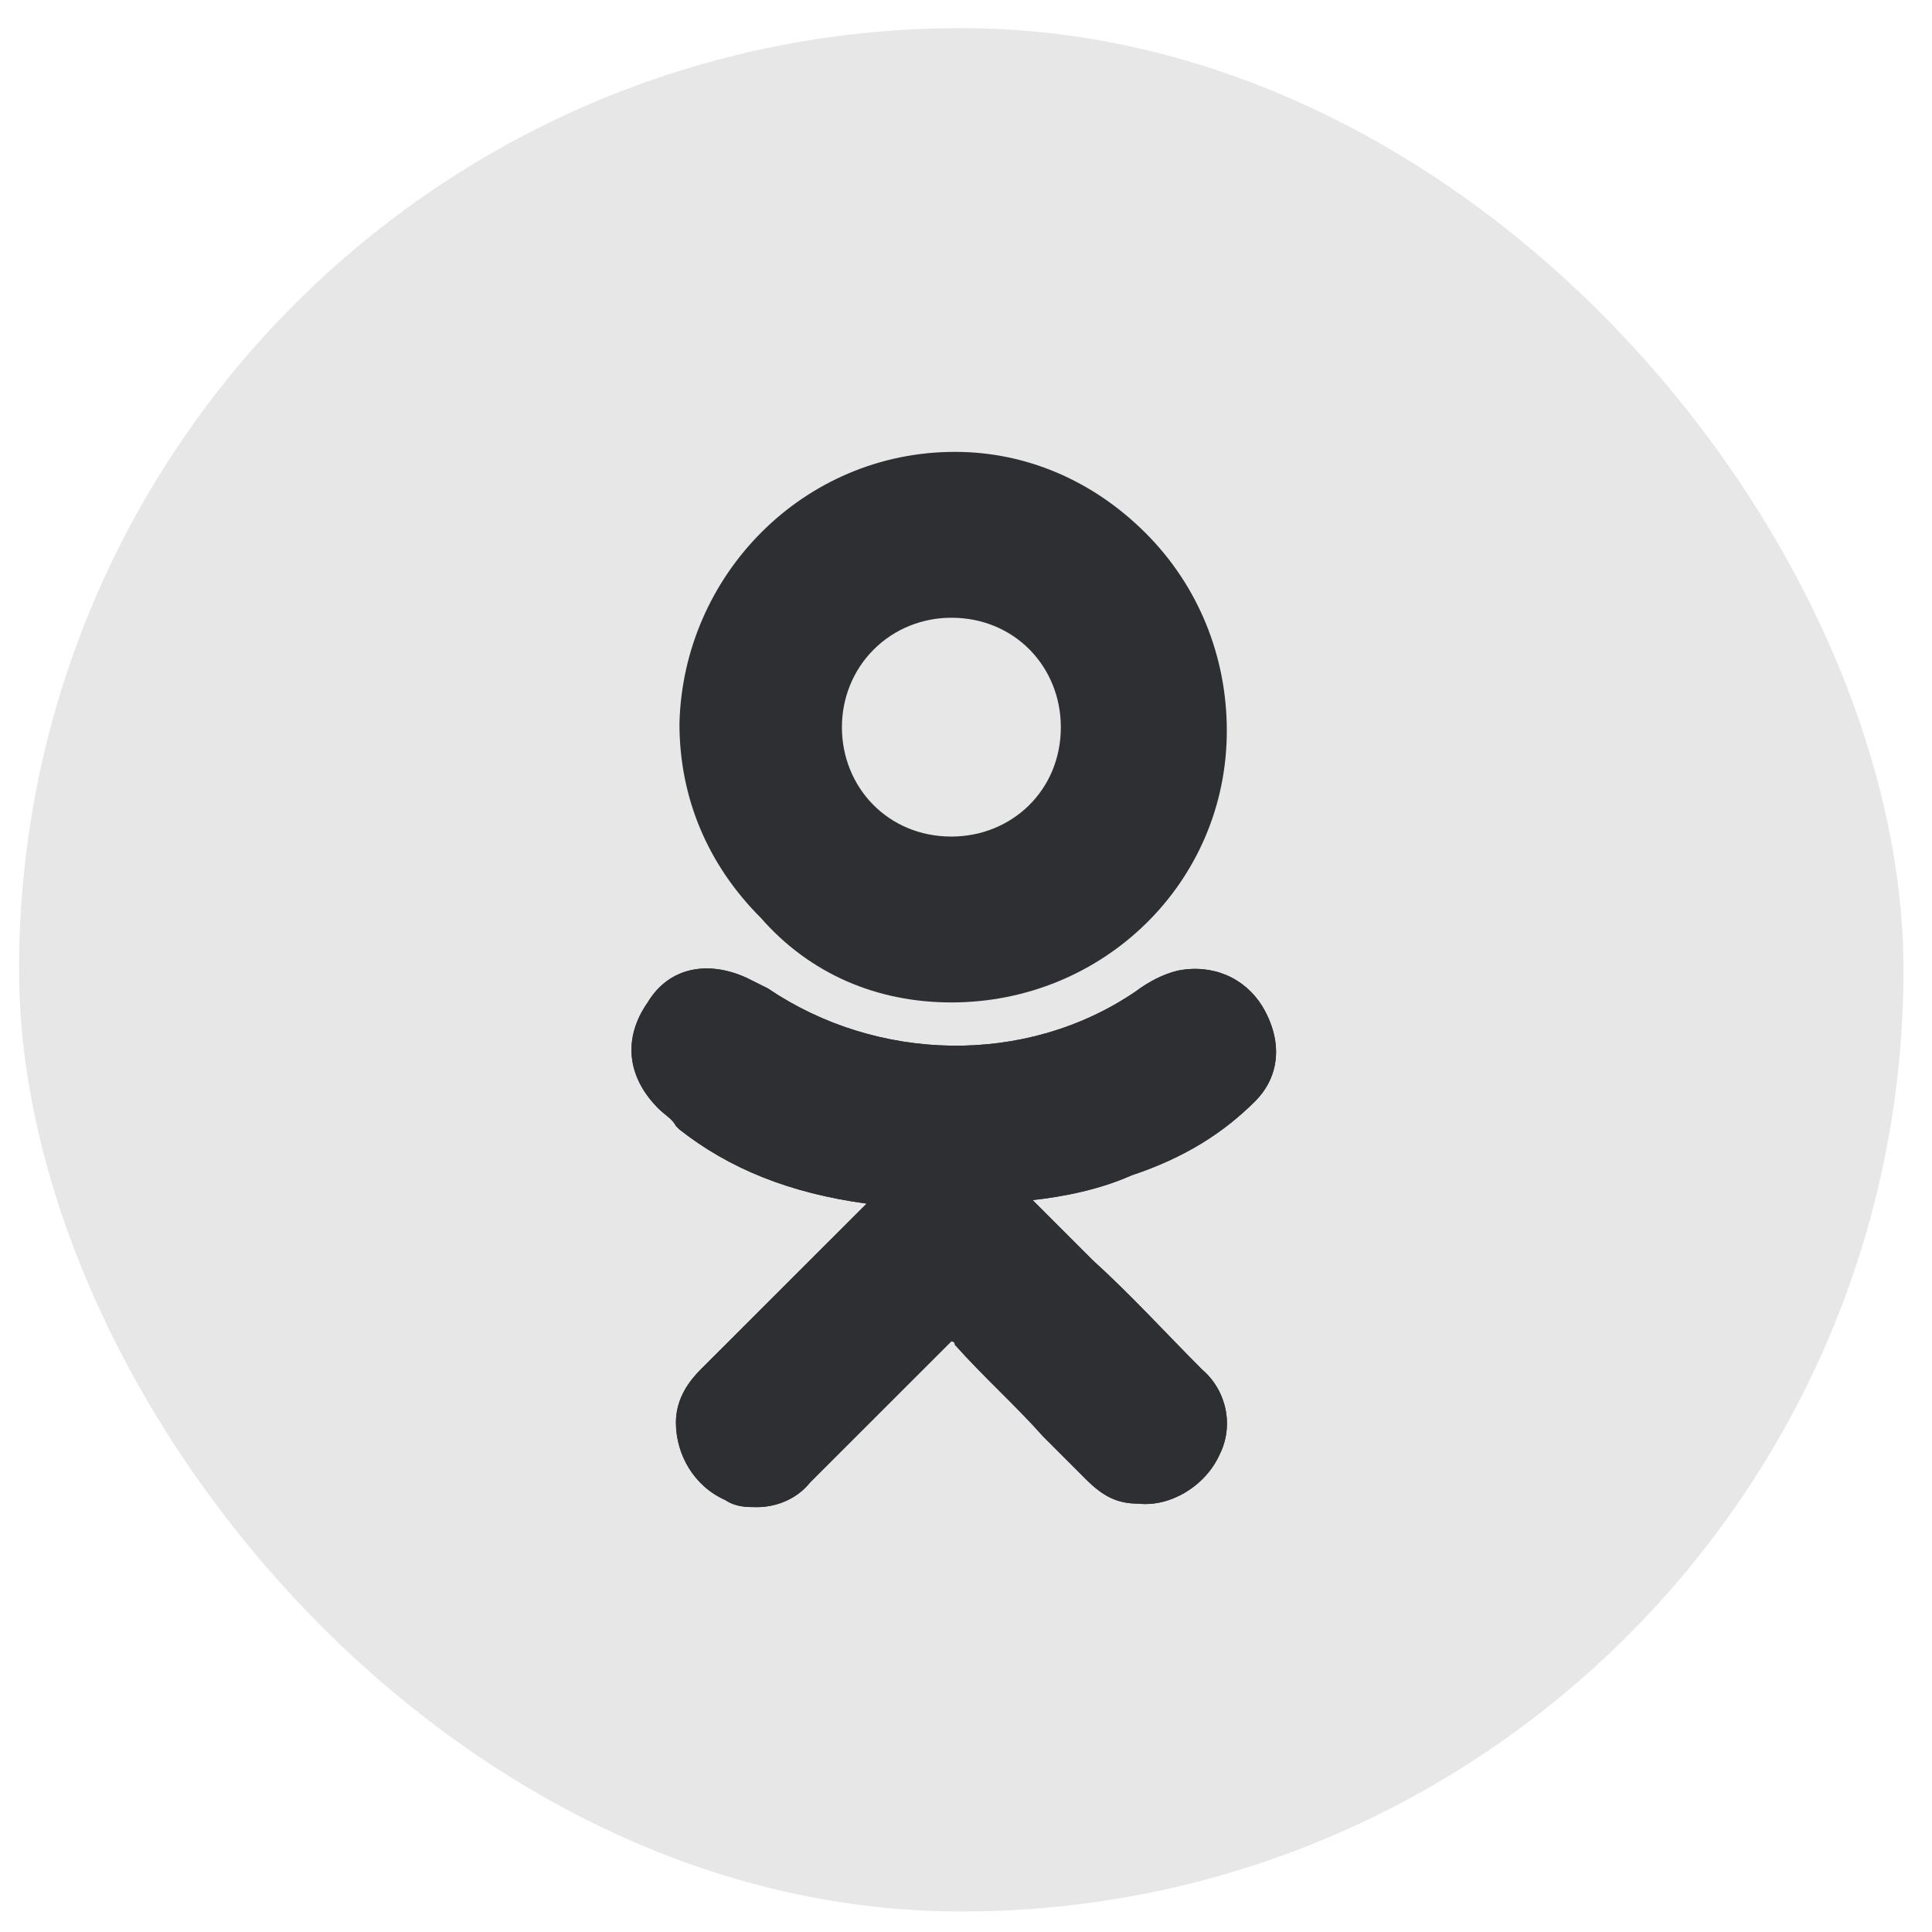 <svg width="35" height="35" viewBox="0 0 35 35" fill="none" xmlns="http://www.w3.org/2000/svg">
<rect x="0.345" y="0.51" width="34.138" height="34.118" rx="17.059" fill="#E7E7E7"/>
<path d="M22.737 19.951C23.185 19.503 23.249 18.864 22.865 18.224C22.545 17.713 21.969 17.457 21.33 17.585C21.074 17.649 20.818 17.777 20.562 17.969C18.579 19.311 15.892 19.247 13.909 17.905C13.781 17.841 13.653 17.777 13.525 17.713C12.821 17.393 12.117 17.521 11.733 18.16C11.286 18.8 11.35 19.503 11.925 20.079C12.053 20.206 12.181 20.27 12.245 20.398L12.309 20.462C13.205 21.166 14.292 21.613 15.7 21.805L14.868 22.636C14.164 23.339 13.397 24.107 12.693 24.81C12.501 25.002 12.245 25.322 12.245 25.769C12.245 26.345 12.565 26.92 13.141 27.176C13.333 27.303 13.525 27.303 13.717 27.303C14.036 27.303 14.42 27.176 14.676 26.856C15.636 25.897 16.404 25.13 17.171 24.362C17.235 24.299 17.235 24.299 17.235 24.299C17.235 24.299 17.299 24.299 17.299 24.362C17.811 24.938 18.387 25.449 18.899 26.025C19.154 26.28 19.41 26.536 19.666 26.792C19.986 27.112 20.242 27.24 20.626 27.24C21.202 27.303 21.841 26.92 22.097 26.345C22.353 25.833 22.225 25.194 21.777 24.81C21.138 24.171 20.498 23.467 19.794 22.828L18.707 21.741C19.282 21.677 19.922 21.549 20.498 21.293C21.458 20.974 22.161 20.526 22.737 19.951Z" fill="#2D2F32"/>
<path d="M17.235 18.16C19.986 18.16 22.225 15.987 22.225 13.237C22.225 11.895 21.713 10.616 20.754 9.657C19.794 8.698 18.579 8.186 17.299 8.186C14.548 8.186 12.373 10.424 12.309 13.11C12.309 14.452 12.821 15.667 13.781 16.626C14.676 17.649 15.892 18.16 17.235 18.16ZM15.828 11.767C16.212 11.383 16.723 11.191 17.235 11.191C18.387 11.191 19.218 12.086 19.218 13.173C19.218 14.324 18.323 15.155 17.235 15.155C16.084 15.155 15.252 14.26 15.252 13.173C15.252 12.662 15.444 12.15 15.828 11.767Z" fill="#2D2F32"/>
<path d="M22.737 19.951C23.185 19.503 23.249 18.864 22.865 18.224C22.545 17.713 21.969 17.457 21.33 17.585C21.074 17.649 20.818 17.777 20.562 17.969C18.579 19.311 15.892 19.247 13.909 17.905C13.781 17.841 13.653 17.777 13.525 17.713C12.821 17.393 12.117 17.521 11.733 18.16C11.286 18.8 11.35 19.503 11.925 20.079C12.053 20.206 12.181 20.27 12.245 20.398L12.309 20.462C13.205 21.166 14.292 21.613 15.7 21.805L14.868 22.636C14.164 23.339 13.397 24.107 12.693 24.81C12.501 25.002 12.245 25.322 12.245 25.769C12.245 26.345 12.565 26.92 13.141 27.176C13.333 27.303 13.525 27.303 13.717 27.303C14.036 27.303 14.42 27.176 14.676 26.856C15.636 25.897 16.404 25.13 17.171 24.362C17.235 24.299 17.235 24.299 17.235 24.299C17.235 24.299 17.299 24.299 17.299 24.362C17.811 24.938 18.387 25.449 18.899 26.025C19.154 26.28 19.41 26.536 19.666 26.792C19.986 27.112 20.242 27.24 20.626 27.24C21.202 27.303 21.841 26.92 22.097 26.345C22.353 25.833 22.225 25.194 21.777 24.81C21.138 24.171 20.498 23.467 19.794 22.828L18.707 21.741C19.282 21.677 19.922 21.549 20.498 21.293C21.458 20.974 22.161 20.526 22.737 19.951Z" fill="#2D2F32"/>
</svg>
